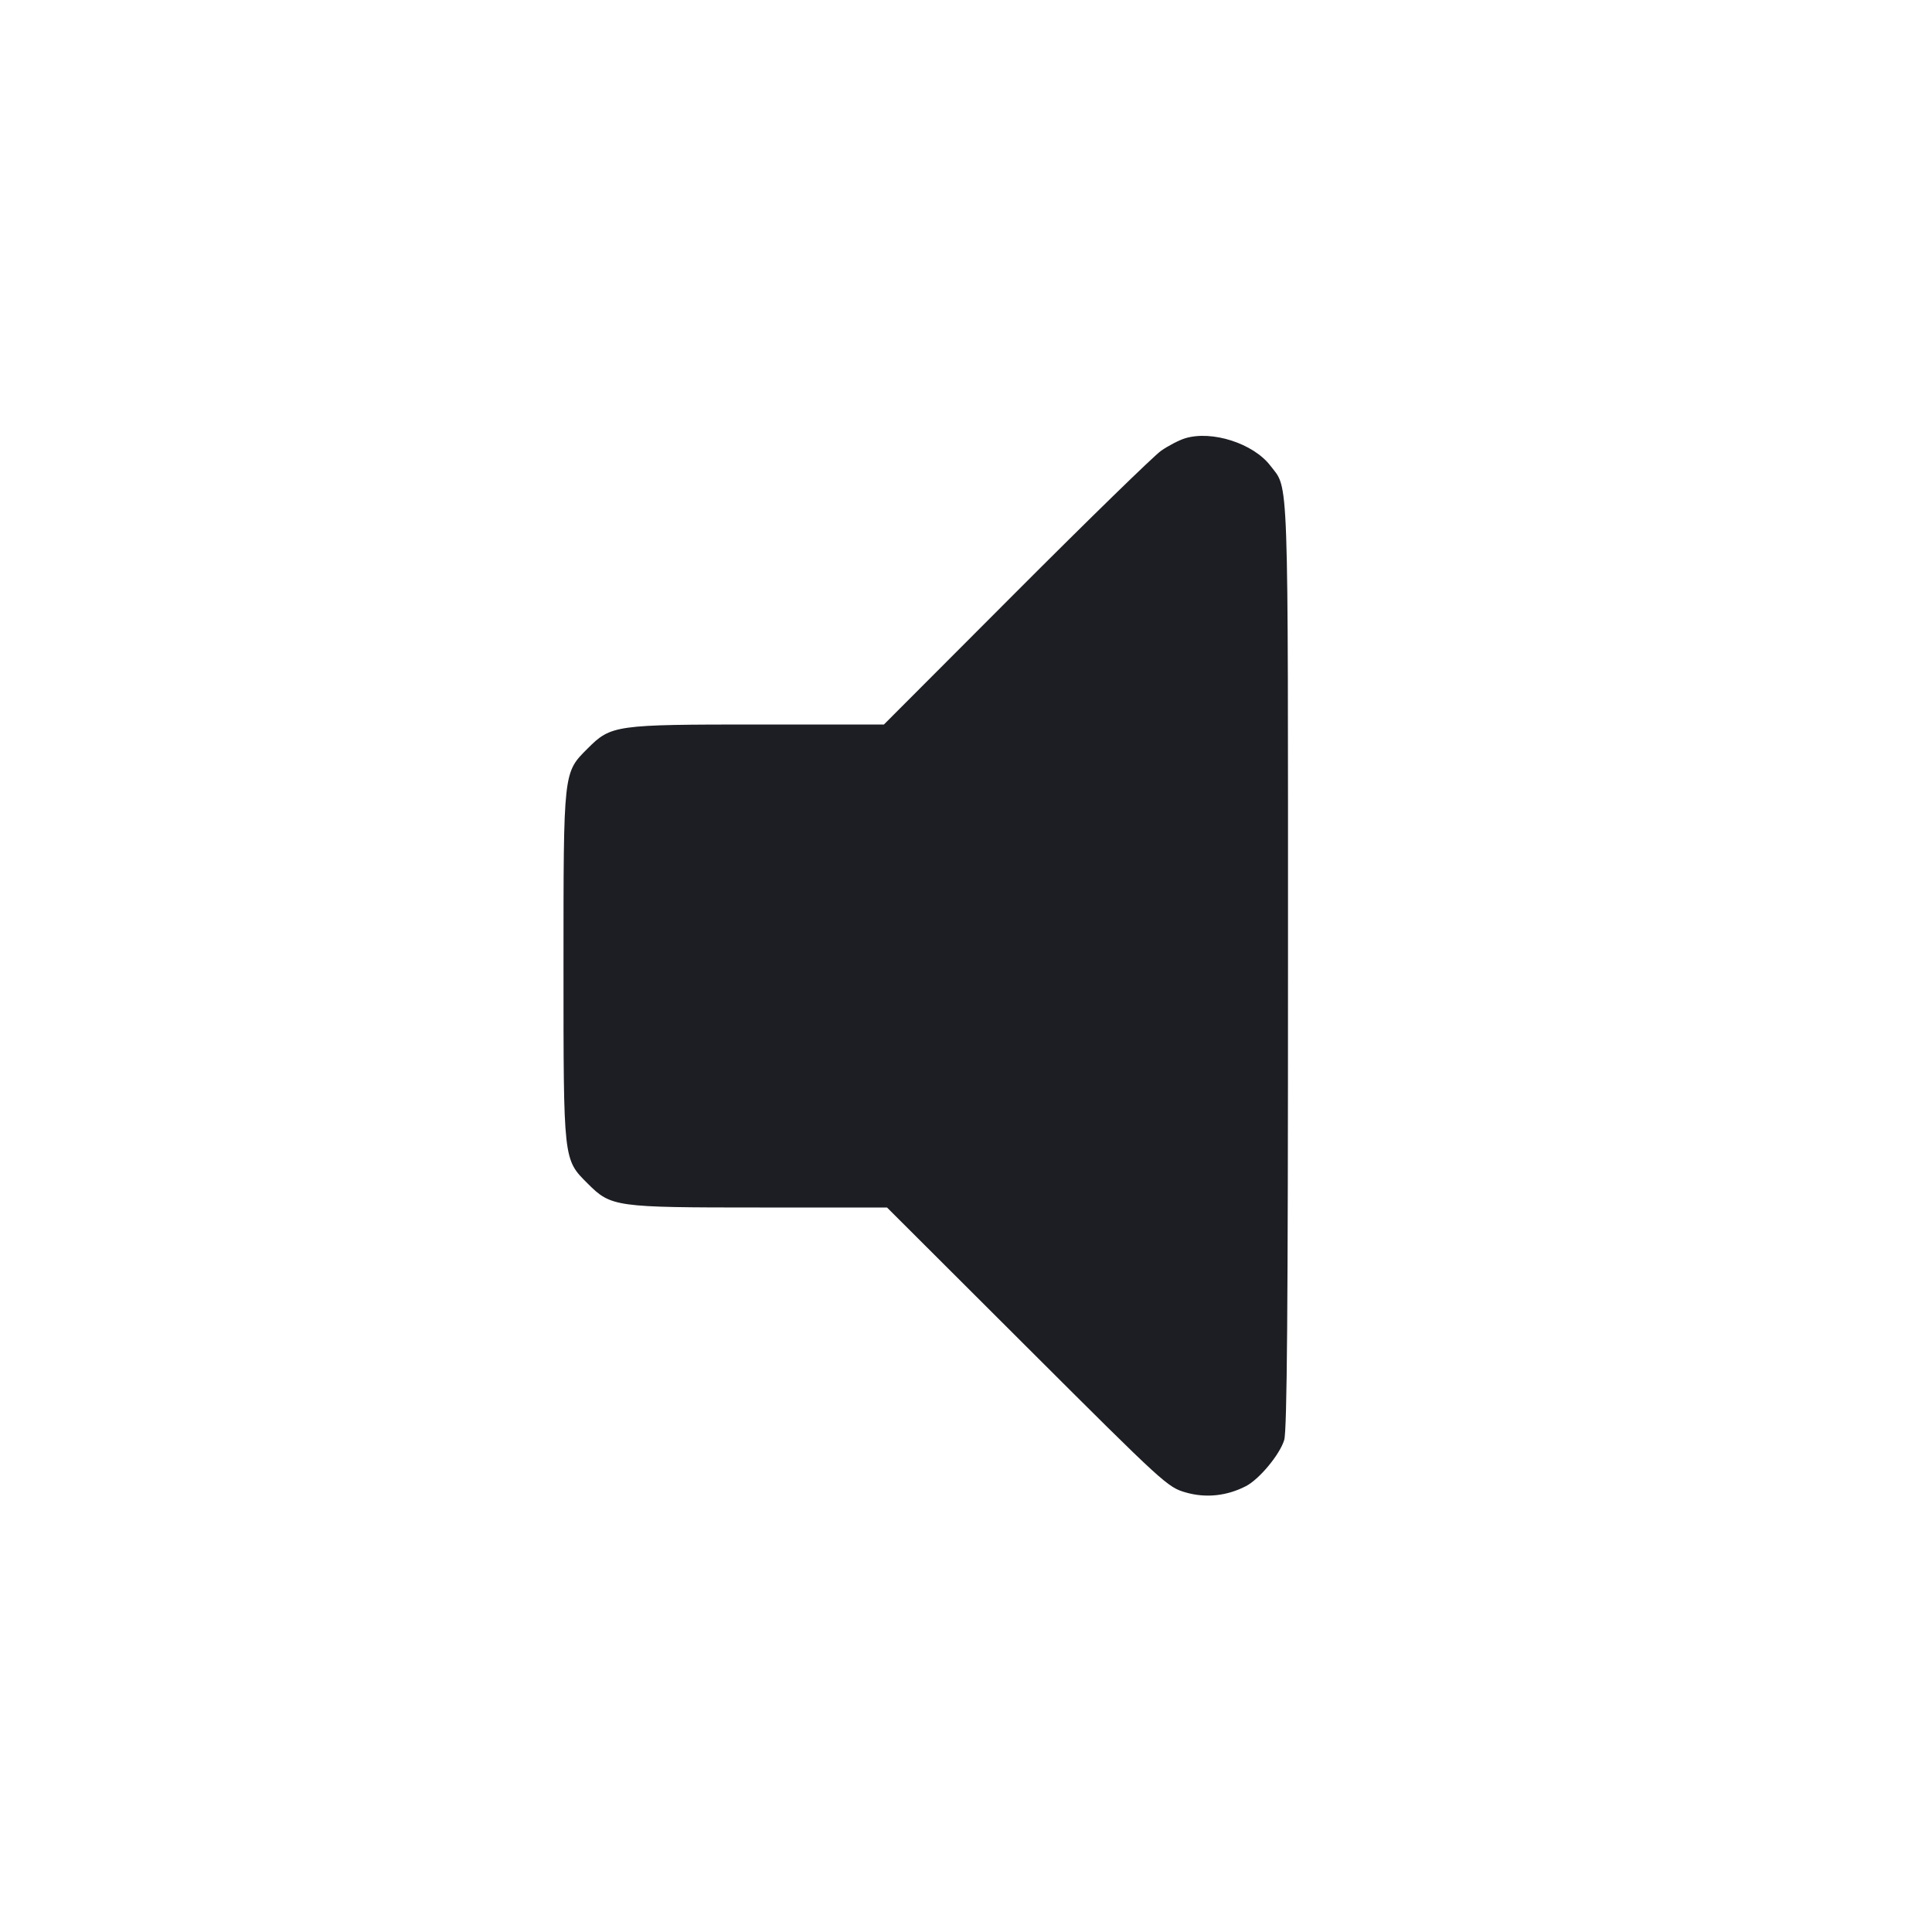 <svg viewBox="0 0 2400 2400" fill="none" xmlns="http://www.w3.org/2000/svg"><path d="M1472.285 544.441 C 1464.742 546.728,1451.242 553.732,1442.285 560.006 C 1433.328 566.280,1352.208 645.345,1262.018 735.707 L 1098.037 900.000 941.731 900.000 C 763.874 900.000,759.118 900.671,729.895 929.895 C 699.684 960.105,700.000 957.251,700.000 1200.000 C 700.000 1442.749,699.684 1439.895,729.895 1470.105 C 759.160 1499.371,763.660 1500.000,943.652 1500.000 L 1101.879 1500.000 1275.940 1673.702 C 1446.783 1844.194,1450.427 1847.526,1473.094 1854.013 C 1497.997 1861.140,1524.038 1858.391,1547.742 1846.133 C 1564.431 1837.503,1589.900 1806.781,1595.296 1788.773 C 1598.807 1777.055,1600.000 1627.438,1600.000 1199.039 C 1600.000 575.334,1601.175 608.740,1578.172 578.581 C 1557.032 550.865,1505.692 534.312,1472.285 544.441 " fill="#1D1E23" stroke="none" fill-rule="evenodd"/></svg>